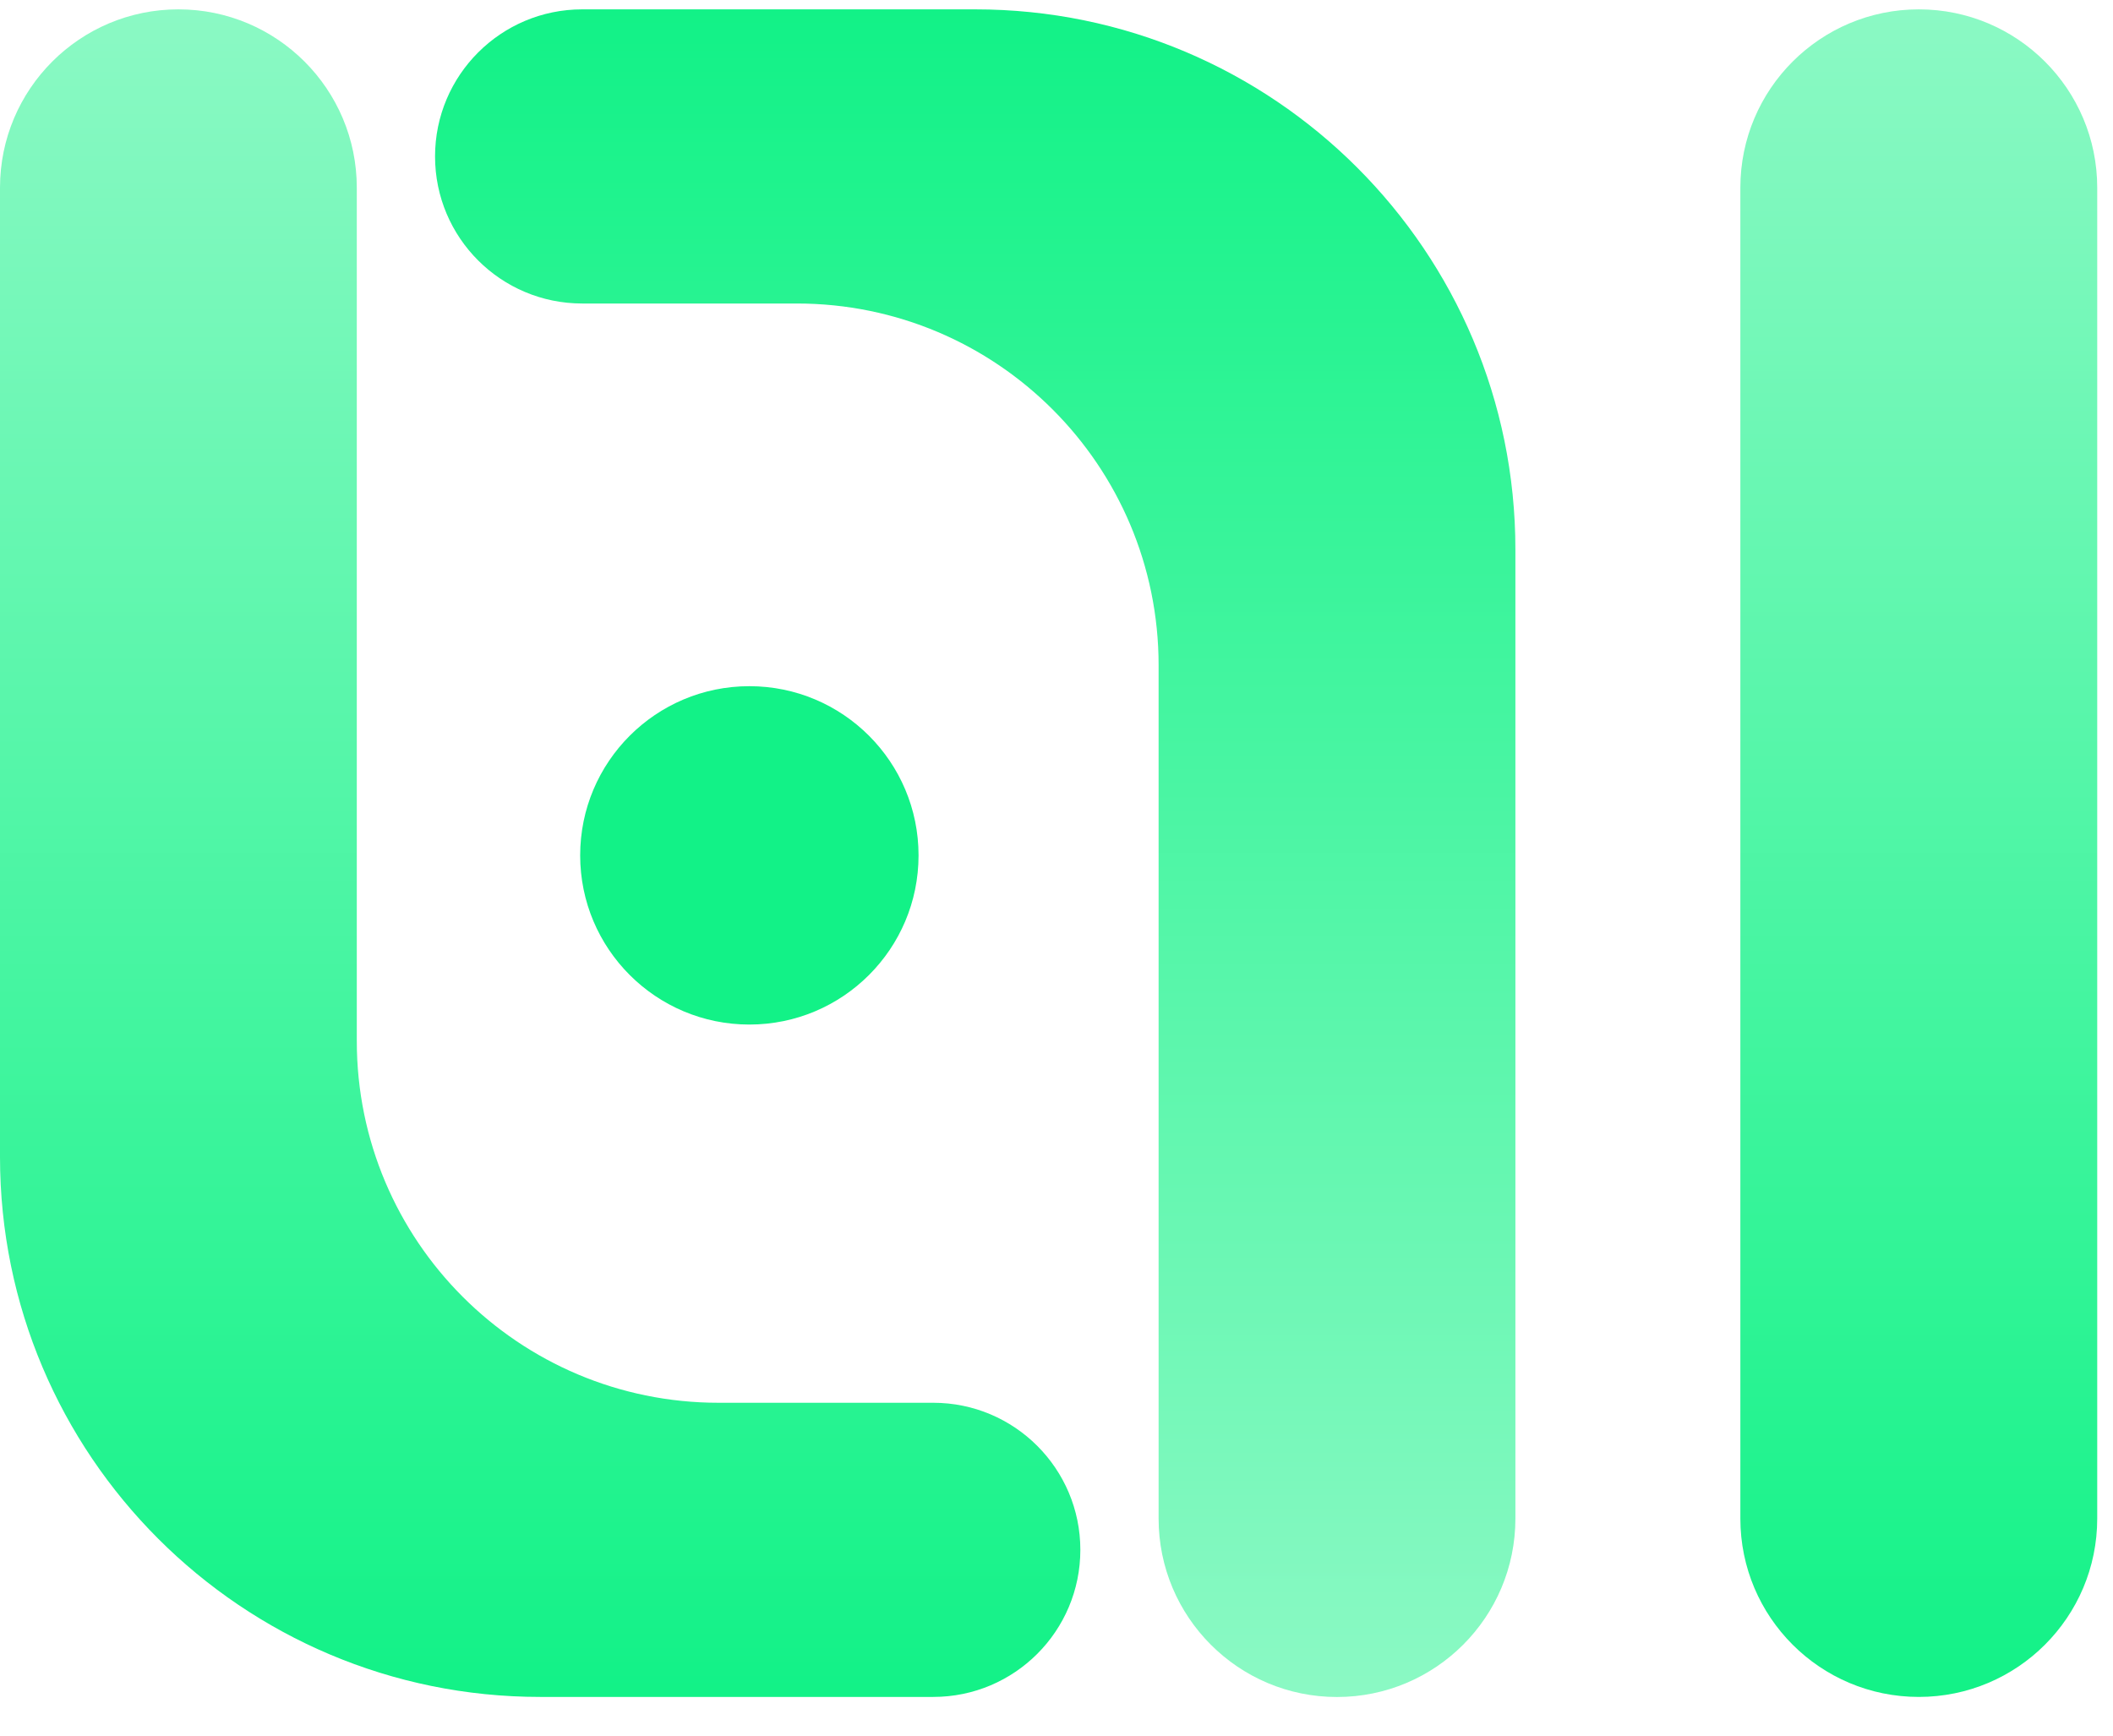 <svg width="28" height="23" viewBox="0 0 28 23" fill="none" xmlns="http://www.w3.org/2000/svg">
<path d="M7.158 22.487C3.205 22.487 0 19.283 0 15.33V2.488C0 1.182 1.058 0.124 2.364 0.124C3.67 0.124 4.728 1.182 4.728 2.488V13.795C4.728 16.443 6.874 18.589 9.522 18.589H12.367C13.443 18.589 14.316 19.462 14.316 20.538C14.316 21.615 13.443 22.487 12.367 22.487H7.158Z" fill="url(#paint0_linear_81_1052)"/>
<path d="M12.923 0.124C16.876 0.124 20.081 3.329 20.081 7.282V20.123C20.081 21.429 19.023 22.488 17.717 22.488C16.411 22.488 15.353 21.429 15.353 20.123V8.816C15.353 6.169 13.207 4.022 10.559 4.022H7.715C6.638 4.022 5.765 3.15 5.765 2.073C5.765 0.997 6.638 0.124 7.715 0.124H12.923Z" fill="url(#paint1_linear_81_1052)"/>
<path d="M25.427 0.124C26.732 0.124 27.791 1.182 27.791 2.488V20.123C27.791 21.429 26.732 22.487 25.427 22.487C24.121 22.487 23.062 21.429 23.062 20.123V2.488C23.062 1.182 24.121 0.124 25.427 0.124Z" fill="url(#paint2_linear_81_1052)"/>
<circle cx="9.93" cy="11.335" r="2.242" fill="#12F287"/>
<defs>
<linearGradient id="paint0_linear_81_1052" x1="7.158" y1="22.487" x2="7.158" y2="0.124" gradientUnits="userSpaceOnUse">
<stop stop-color="#12F287"/>
<stop offset="1" stop-color="#8BF9C4"/>
</linearGradient>
<linearGradient id="paint1_linear_81_1052" x1="12.923" y1="0.124" x2="12.923" y2="22.488" gradientUnits="userSpaceOnUse">
<stop stop-color="#12F287"/>
<stop offset="1" stop-color="#8BF9C4"/>
</linearGradient>
<linearGradient id="paint2_linear_81_1052" x1="25.427" y1="22.487" x2="25.427" y2="0.124" gradientUnits="userSpaceOnUse">
<stop stop-color="#12F287"/>
<stop offset="1" stop-color="#8BF9C4"/>
</linearGradient>
</defs>
</svg>
